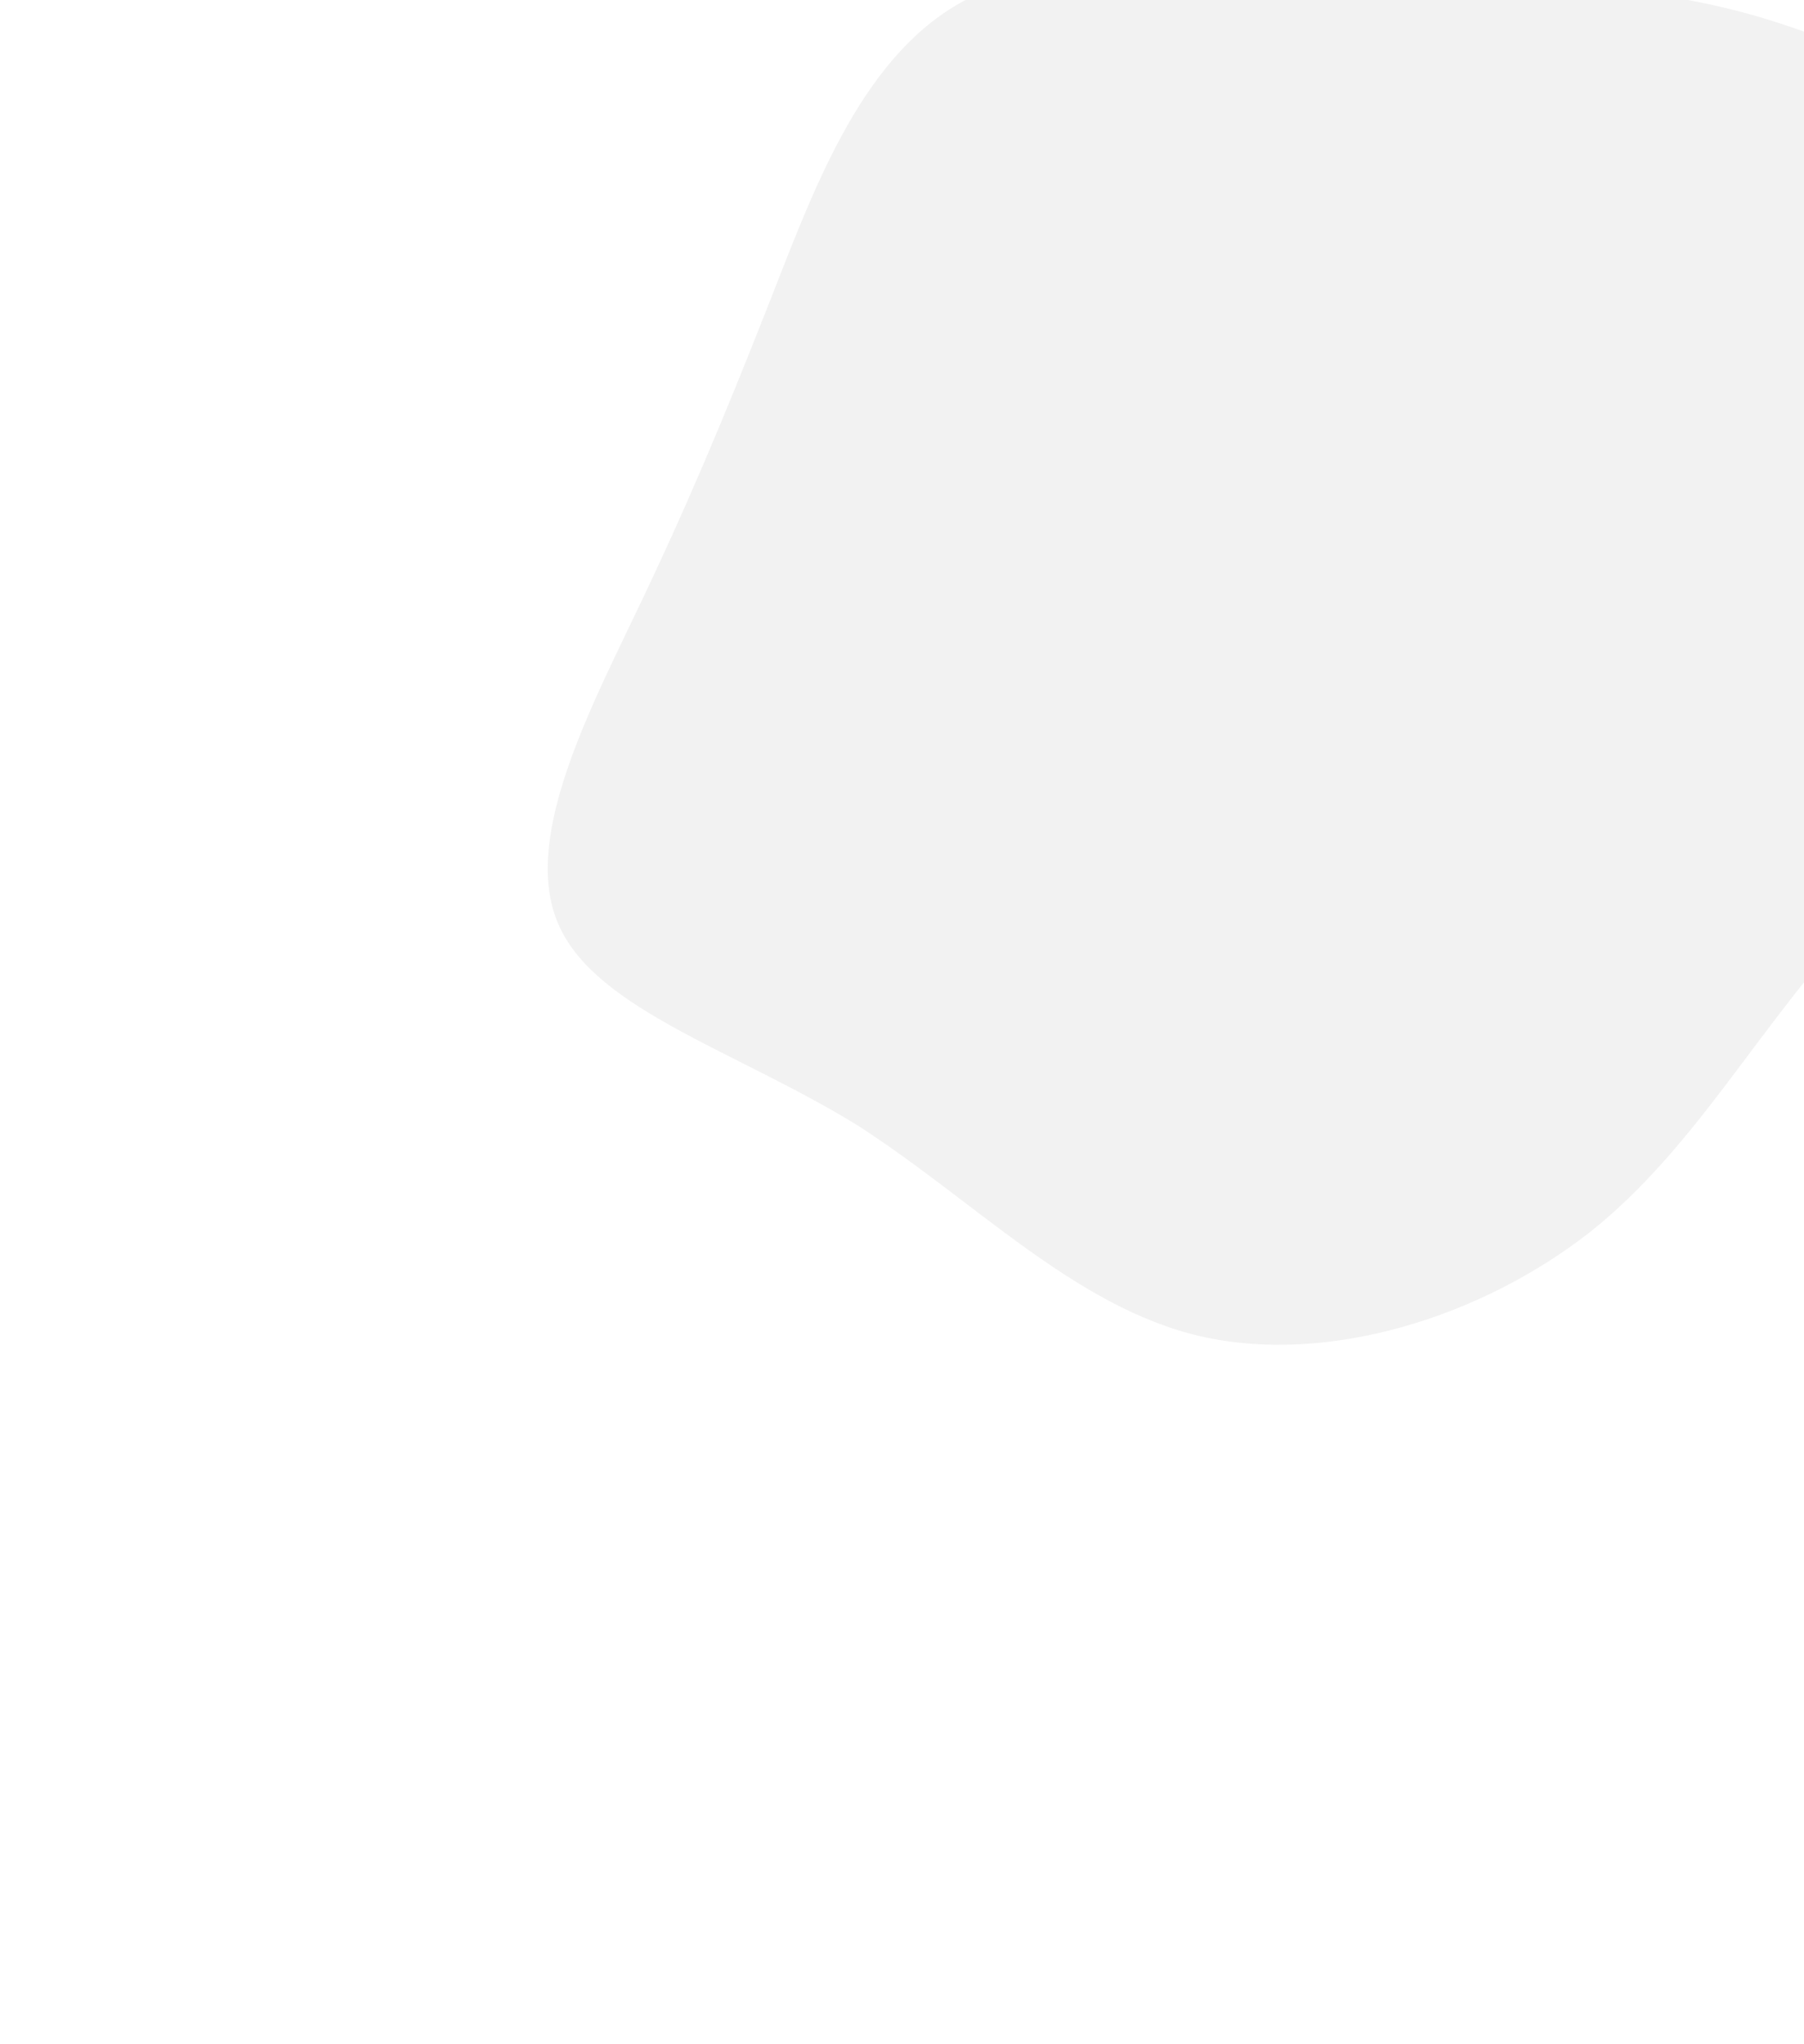 <svg width="1019" height="1154" viewBox="0 0 1019 1154" fill="none" xmlns="http://www.w3.org/2000/svg">
<path d="M484.167 635.185C416.502 593.529 337.568 570.339 316.037 523.118C294.385 476.83 330.137 406.511 359.028 346.334C387.92 286.157 408.846 236.098 433.684 173.029C458.523 109.96 484.942 34.766 541.232 2.295C597.521 -30.177 682.698 -20.883 766.152 -15.366C849.728 -10.783 932.807 -10.886 1004.99 13.096C1078.4 36.169 1141.91 84.283 1182.72 145.008C1223.41 206.665 1242.52 280.957 1213.26 343.932C1182.9 406.884 1105.28 458.542 1049.76 519.088C993.256 578.677 958.852 647.154 898.286 695.434C836.615 743.691 750.008 770.841 677.954 754.344C607.004 737.871 550.607 677.75 484.167 635.185Z" fill="#9E9E9E" fill-opacity="0.14"/>
</svg>
